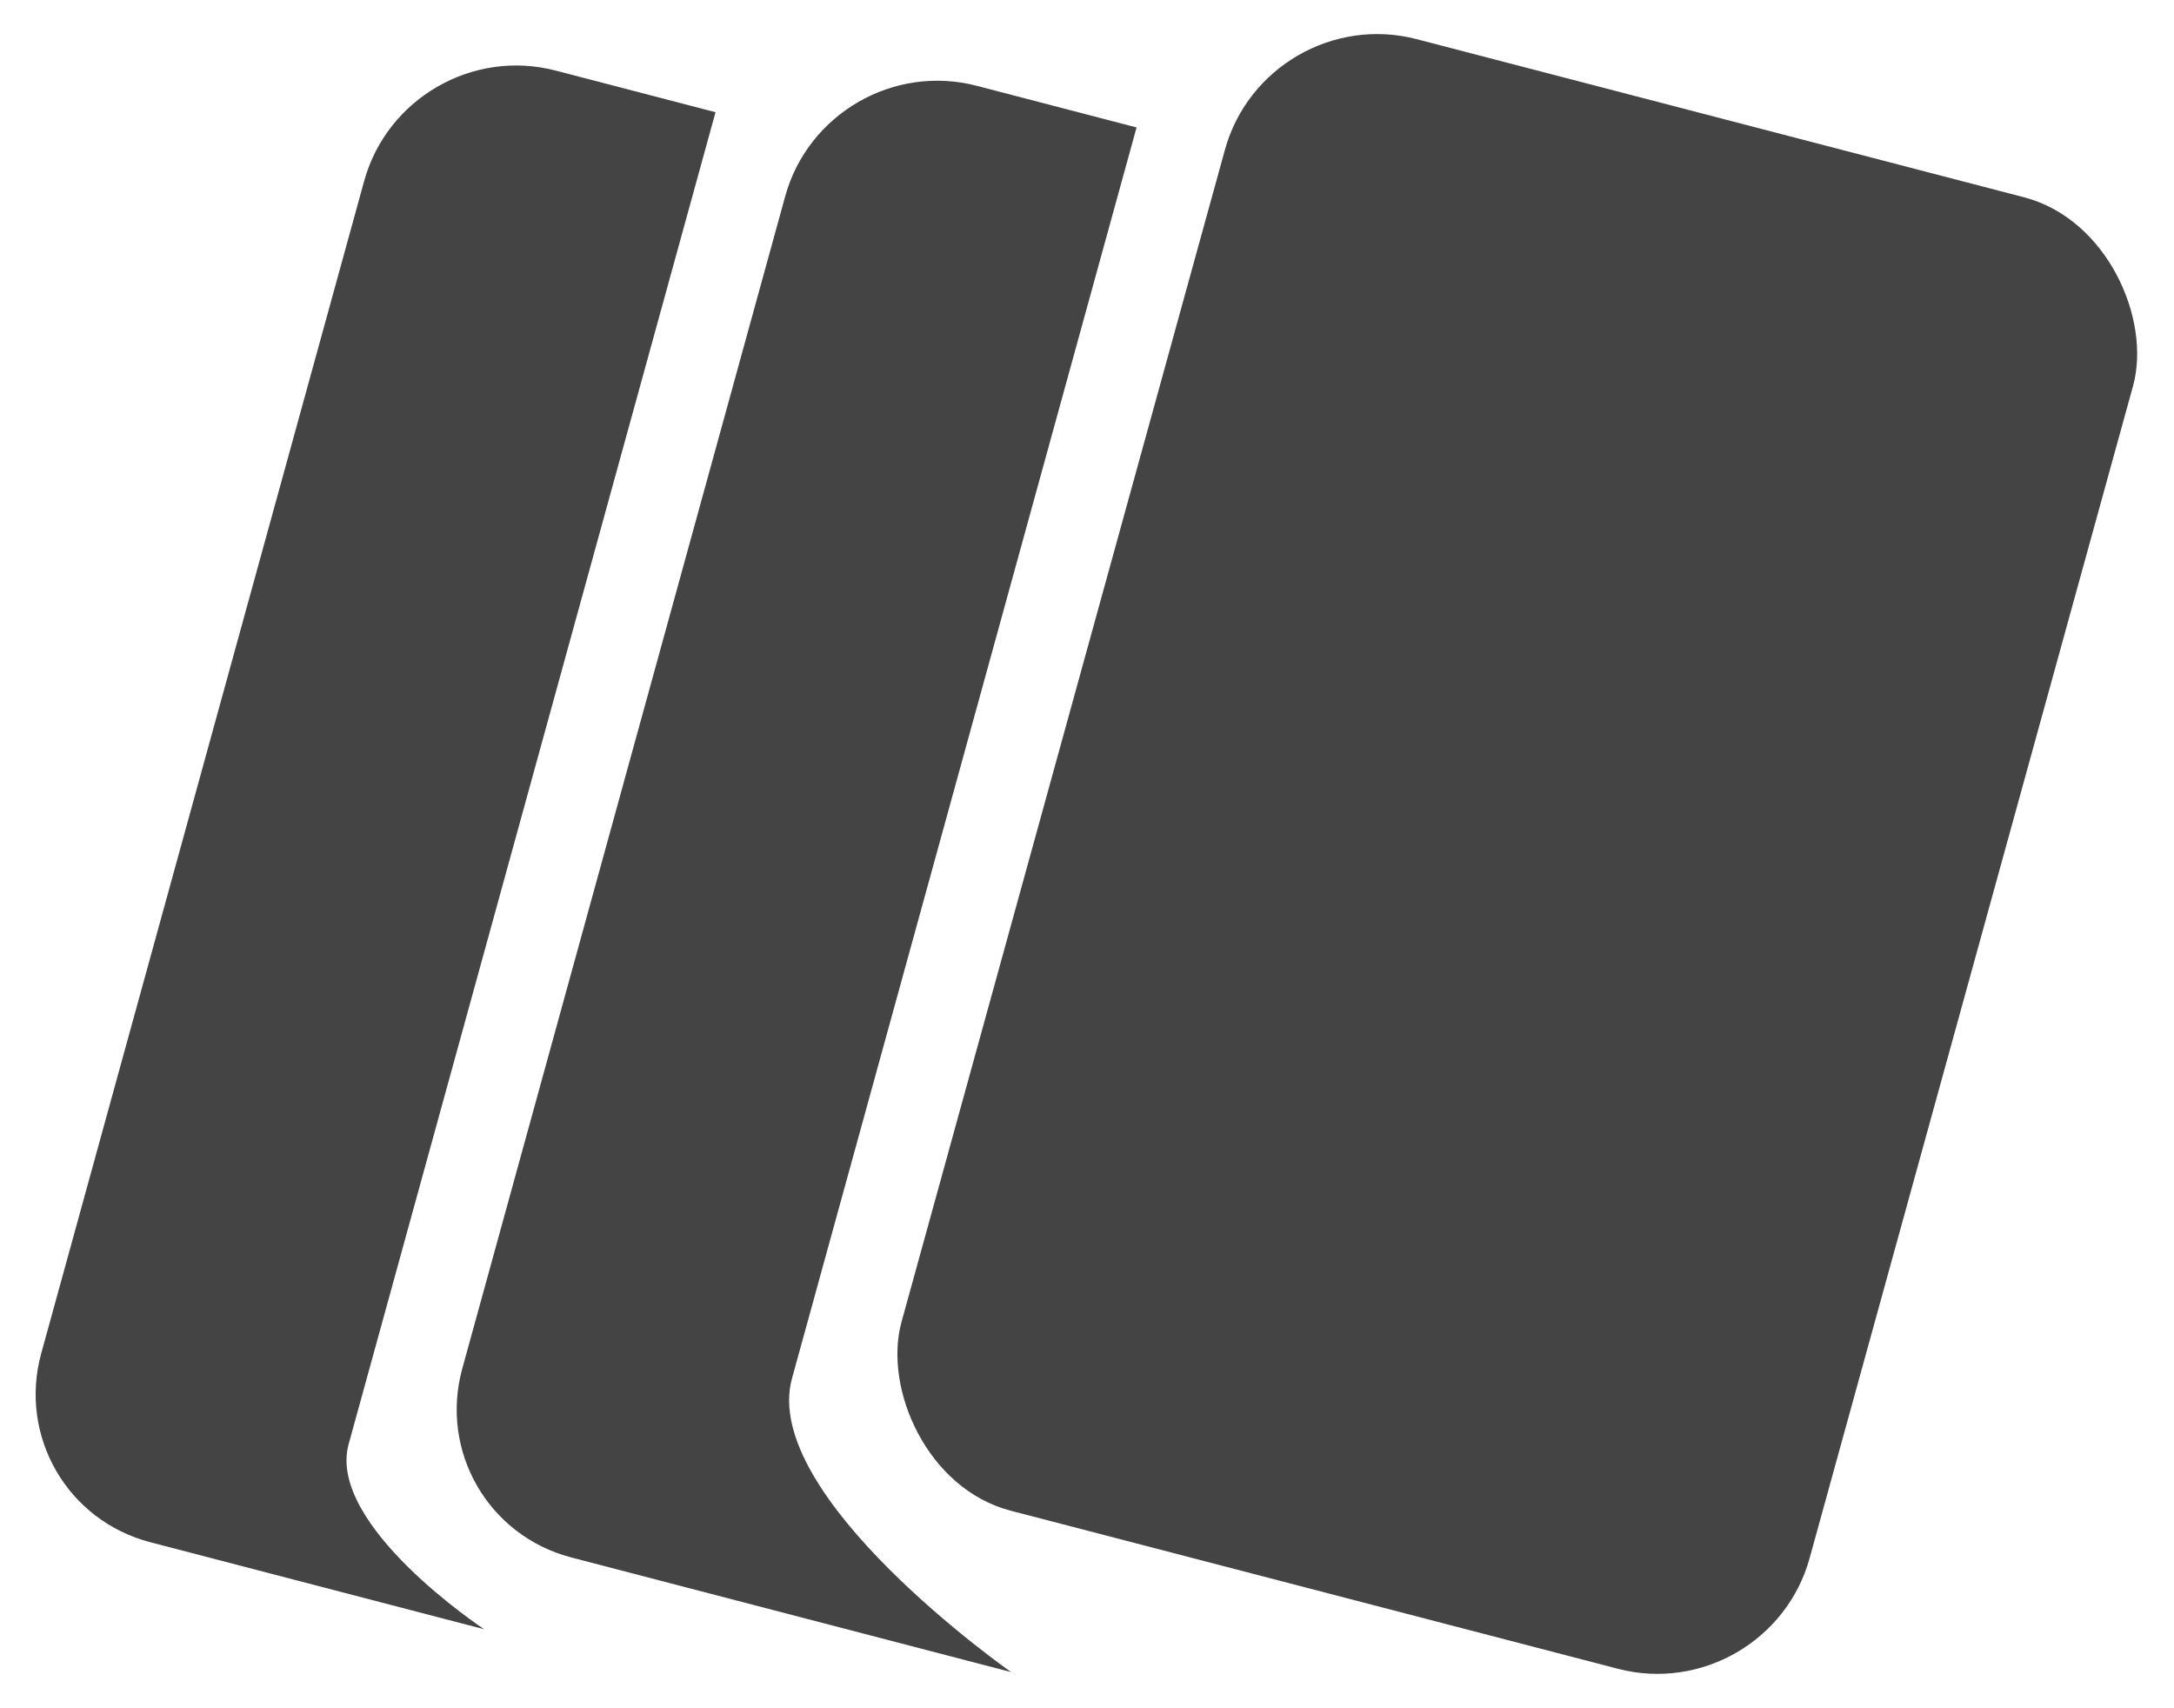 <svg width="140" height="110" viewBox="0 0 140 110" fill="none" xmlns="http://www.w3.org/2000/svg">
<rect width="60.409" height="98.295" rx="10" transform="matrix(0.968 0.252 -0.266 0.964 81.544 0)" fill="#444444"/>
<path d="M36.791 100.29L65.111 107.671C65.111 107.671 48.914 96.34 51.003 88.758L73.192 8.208L62.897 5.525C57.552 4.132 52.031 7.319 50.564 12.644L29.77 88.127C28.303 93.451 31.447 98.897 36.791 100.29Z" fill="#444444"/>
<path d="M9.677 99.309L31.177 104.912C31.177 104.912 21.017 98.201 22.453 92.989L46.078 7.227L35.782 4.544C30.438 3.151 24.916 6.338 23.45 11.663L2.656 87.146C1.189 92.47 4.332 97.916 9.677 99.309Z" fill="#444444"/>
</svg>
